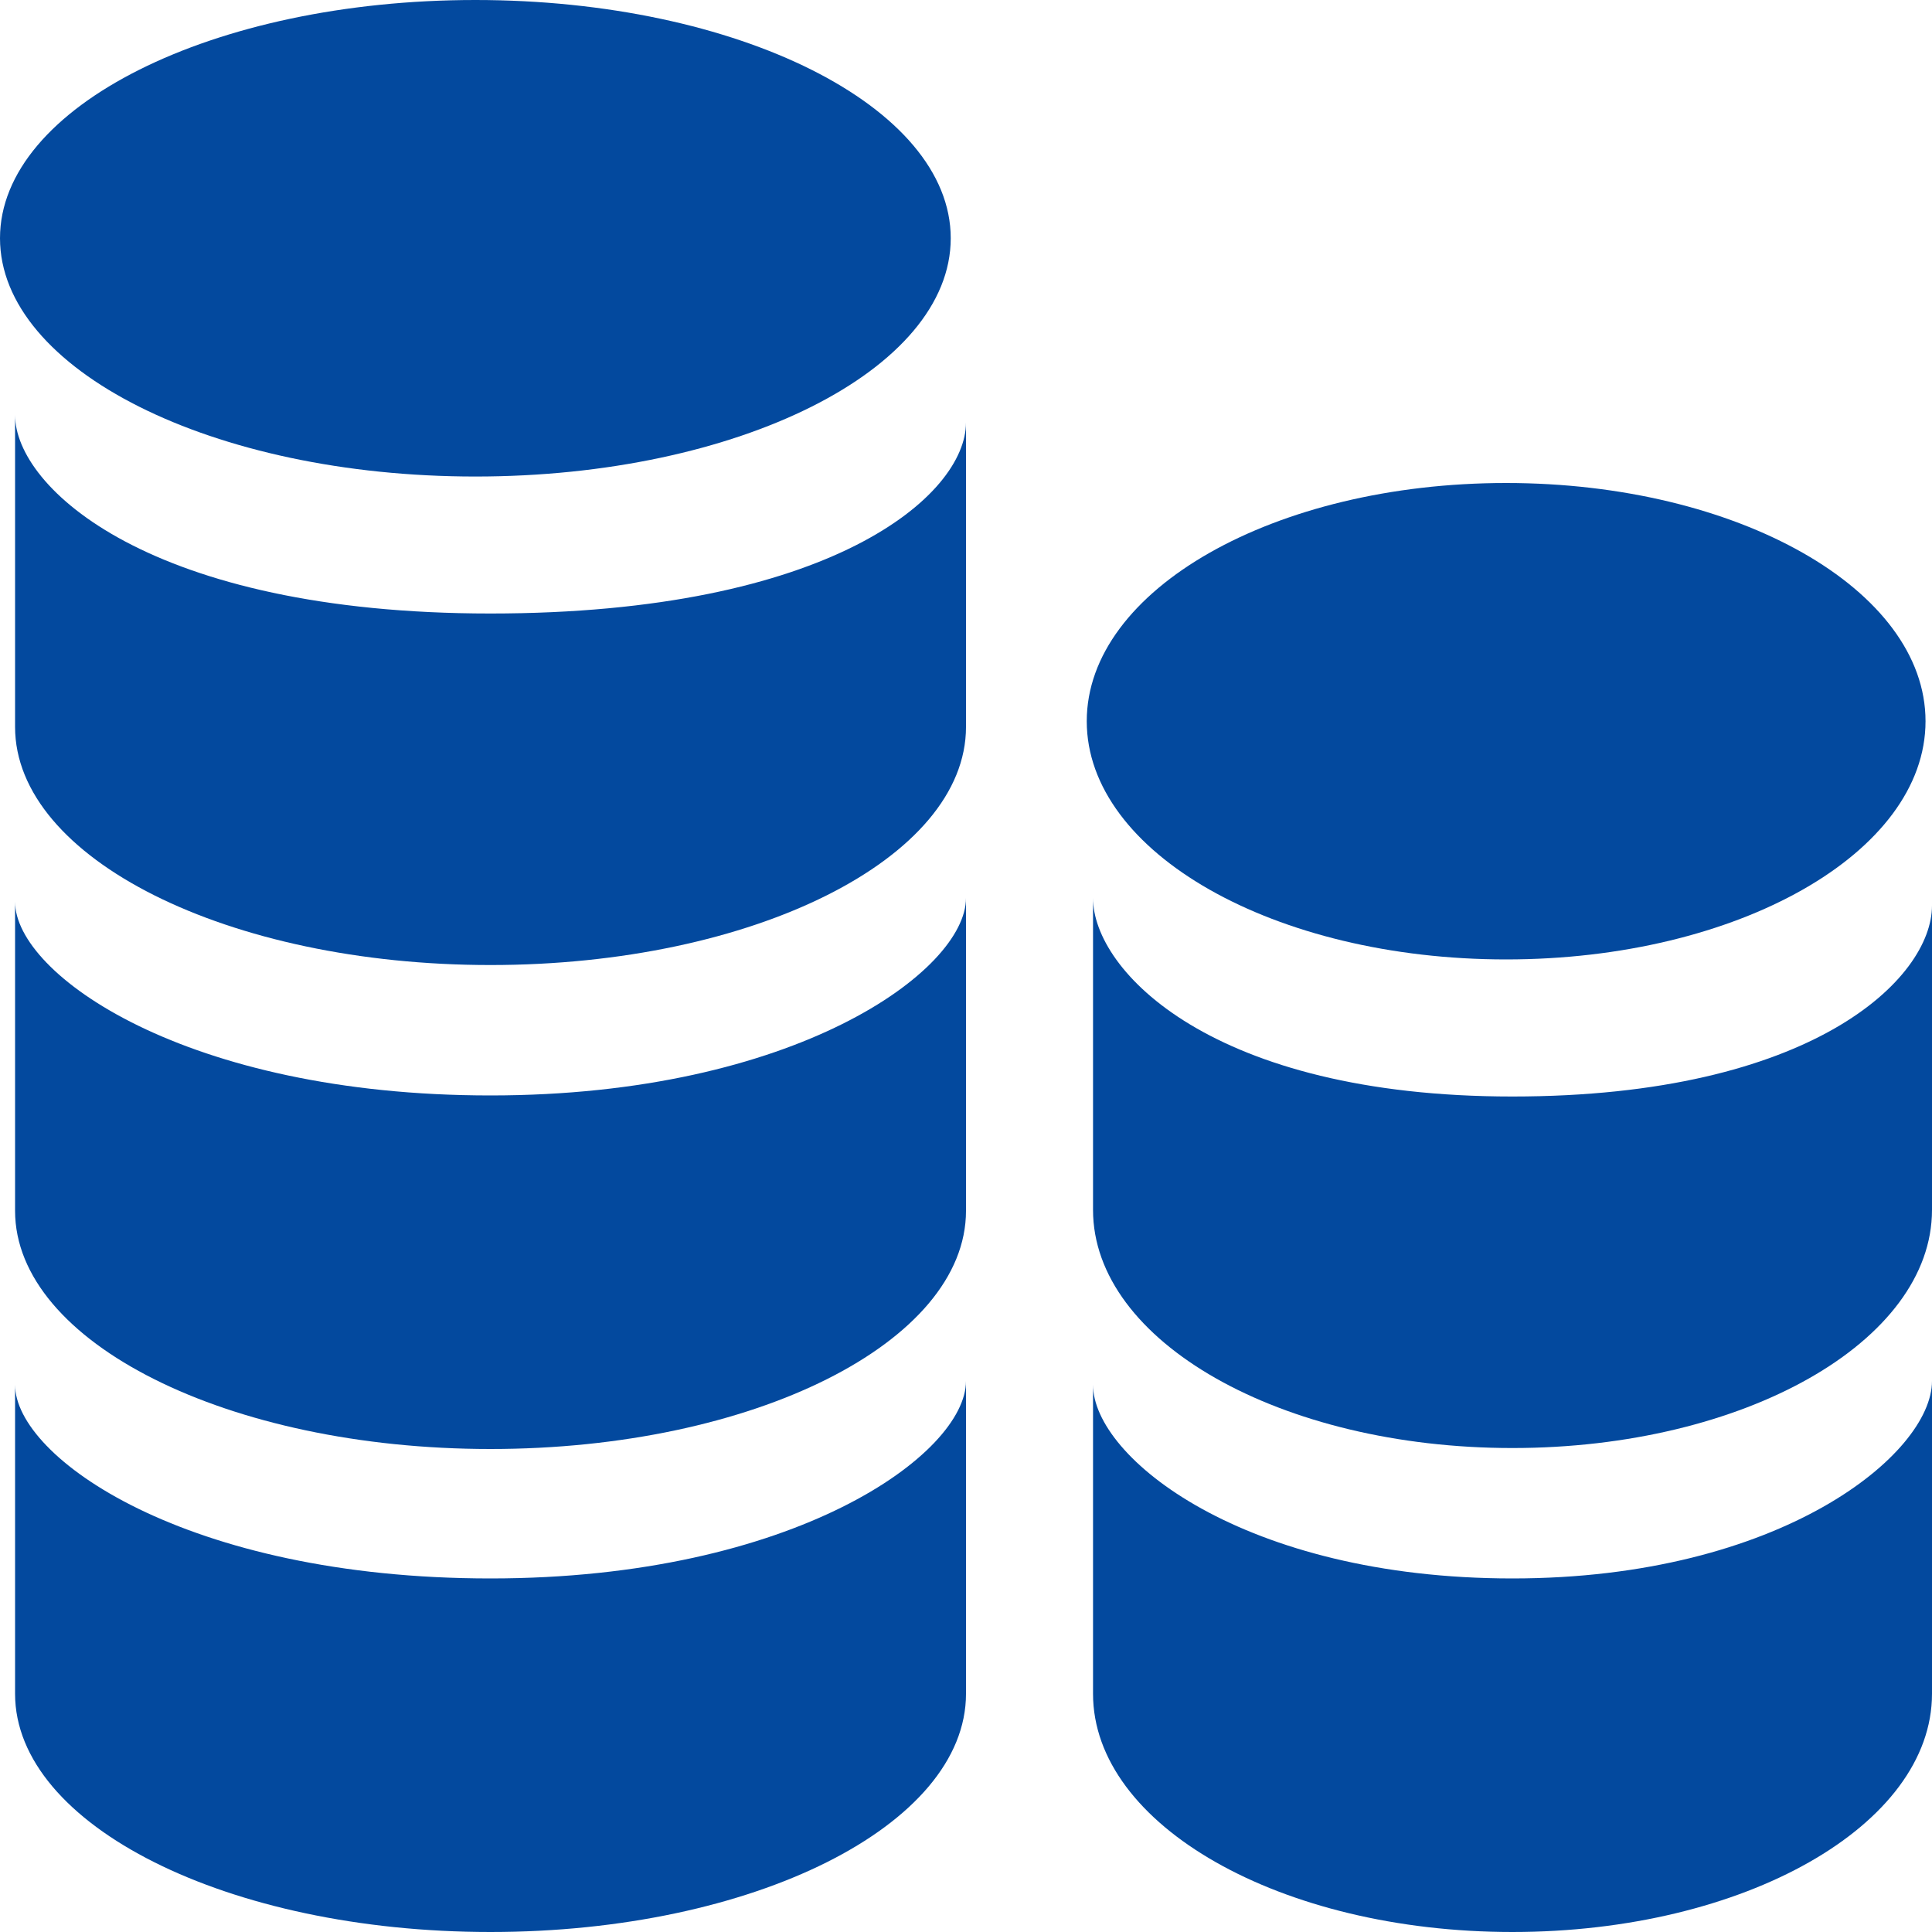 <svg width="20" height="20" viewBox="0 0 20 20" fill="none" xmlns="http://www.w3.org/2000/svg">
<path d="M15.591 9.932C17.989 9.932 19.933 8.828 19.933 7.466C19.933 6.104 17.989 5 15.591 5C13.194 5 11.25 6.104 11.25 7.466C11.25 8.828 13.194 9.932 15.591 9.932Z" fill="#03499E"/>
<path fill-rule="evenodd" clip-rule="evenodd" d="M15.656 11.351C12.551 11.351 11.315 10.05 11.315 9.296V12.525C11.315 13.887 13.259 14.99 15.656 14.99C18.056 14.99 20 13.887 20 12.525V9.374C20 10.129 18.762 11.351 15.656 11.351Z" fill="#03499E"/>
<path fill-rule="evenodd" clip-rule="evenodd" d="M15.656 16.34C12.879 16.34 11.315 15.089 11.315 14.335V17.534C11.315 18.896 13.259 20 15.656 20C18.056 20 20 18.896 20 17.534V14.296C20 15.05 18.435 16.34 15.656 16.34Z" fill="#03499E"/>
<path d="M4.921 4.933C7.639 4.933 9.842 3.828 9.842 2.466C9.842 1.104 7.639 0 4.921 0C2.203 0 0 1.104 0 2.466C0 3.828 2.203 4.933 4.921 4.933Z" fill="#03499E"/>
<path fill-rule="evenodd" clip-rule="evenodd" d="M5.077 6.351C1.559 6.351 0.156 5.05 0.156 4.296V7.525C0.156 8.887 2.36 9.99 5.077 9.99C7.798 9.99 10 8.887 10 7.525V4.374C10 5.129 8.596 6.351 5.077 6.351Z" fill="#03499E"/>
<path fill-rule="evenodd" clip-rule="evenodd" d="M5.077 11.34C1.929 11.34 0.156 10.089 0.156 9.335V12.534C0.156 13.896 2.36 15 5.077 15C7.798 15 10 13.896 10 12.534V9.296C10 10.05 8.225 11.34 5.077 11.34Z" fill="#03499E"/>
<path fill-rule="evenodd" clip-rule="evenodd" d="M5.077 16.34C1.929 16.34 0.156 15.089 0.156 14.335V17.534C0.156 18.896 2.36 20 5.077 20C7.798 20 10 18.896 10 17.534V14.296C10 15.05 8.225 16.34 5.077 16.34Z" fill="#03499E"/>
</svg>
